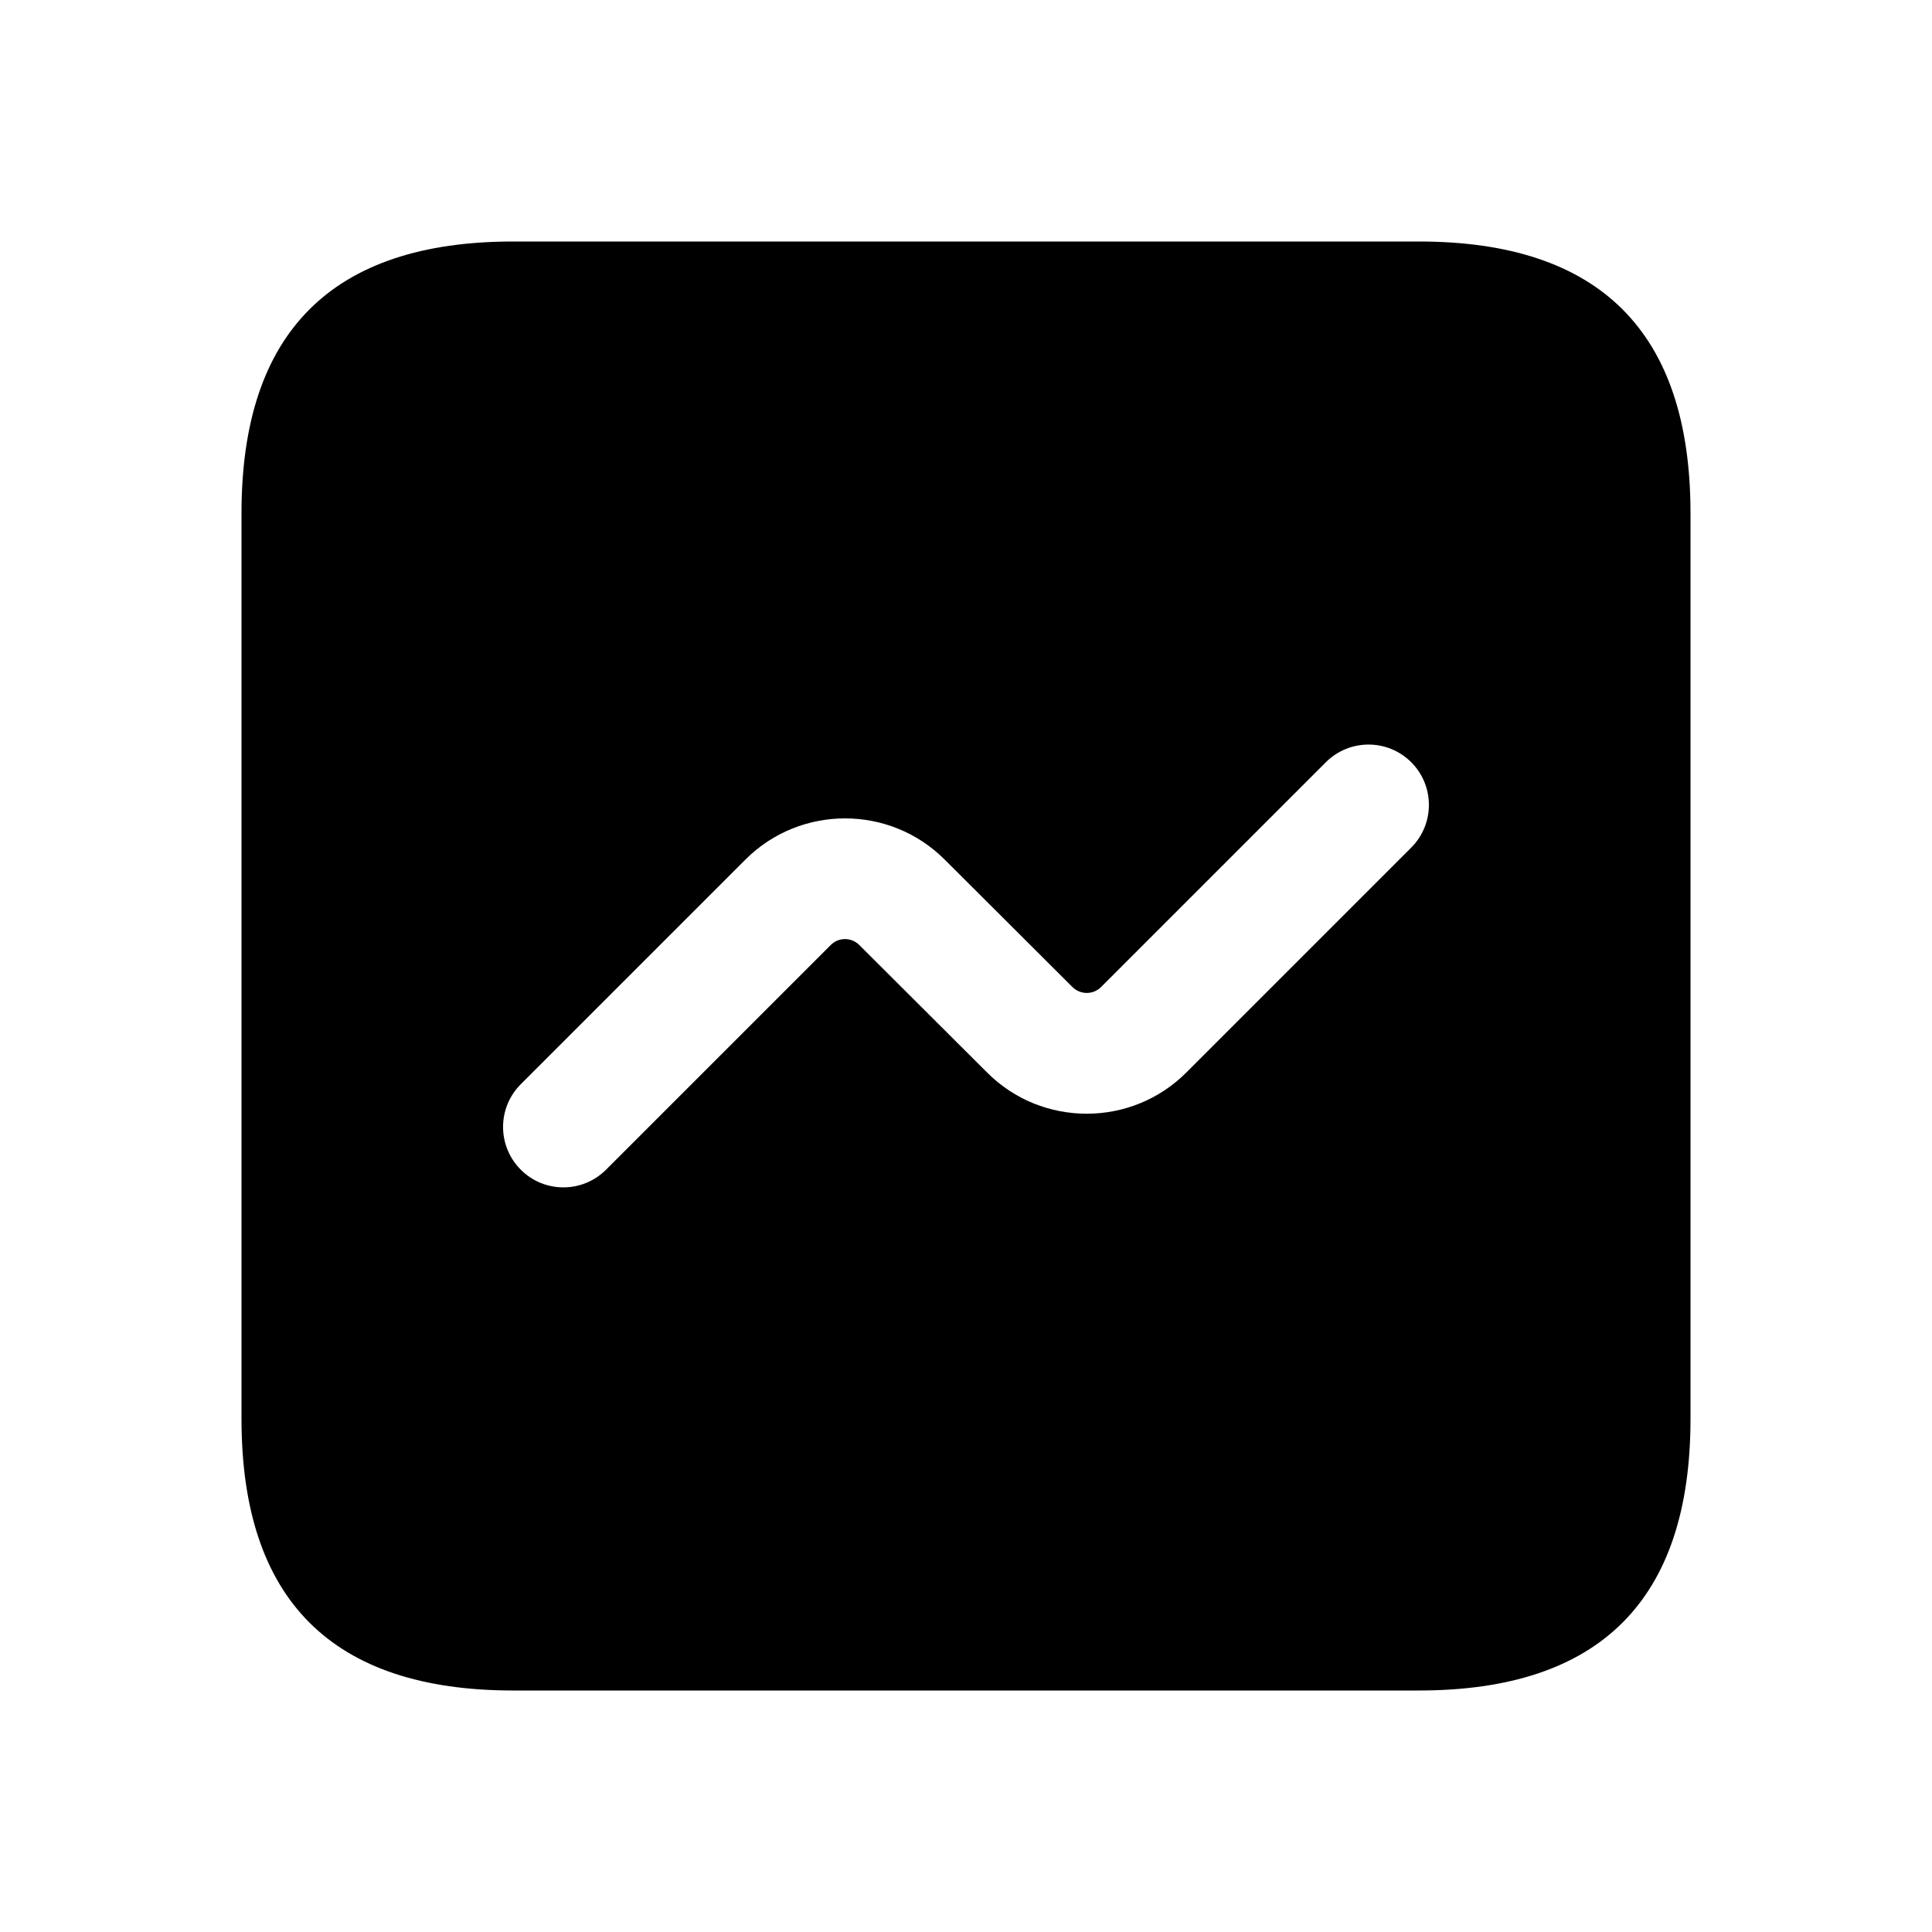 <svg width="24" height="24" viewBox="0 0 24 24" fill="none" xmlns="http://www.w3.org/2000/svg">
<path d="M17.625 3H6.375C4.125 3 3 4.125 3 6.375V17.625C3 19.875 4.125 21 6.375 21H17.625C19.875 21 21 19.875 21 17.625V6.375C21 4.125 19.875 3 17.625 3ZM17.53 10.53L14.737 13.323C14.056 14.005 12.945 14.006 12.263 13.324L10.674 11.739C10.576 11.641 10.418 11.641 10.32 11.739L7.529 14.53C7.383 14.676 7.191 14.75 6.999 14.75C6.807 14.75 6.615 14.677 6.469 14.53C6.176 14.237 6.176 13.762 6.469 13.469L9.26 10.678C9.942 9.996 11.052 9.996 11.734 10.677L13.323 12.262C13.421 12.359 13.579 12.359 13.677 12.262L16.47 9.469C16.763 9.176 17.238 9.176 17.531 9.469C17.824 9.762 17.823 10.237 17.53 10.53Z" fill="currentColor"/>
</svg>
